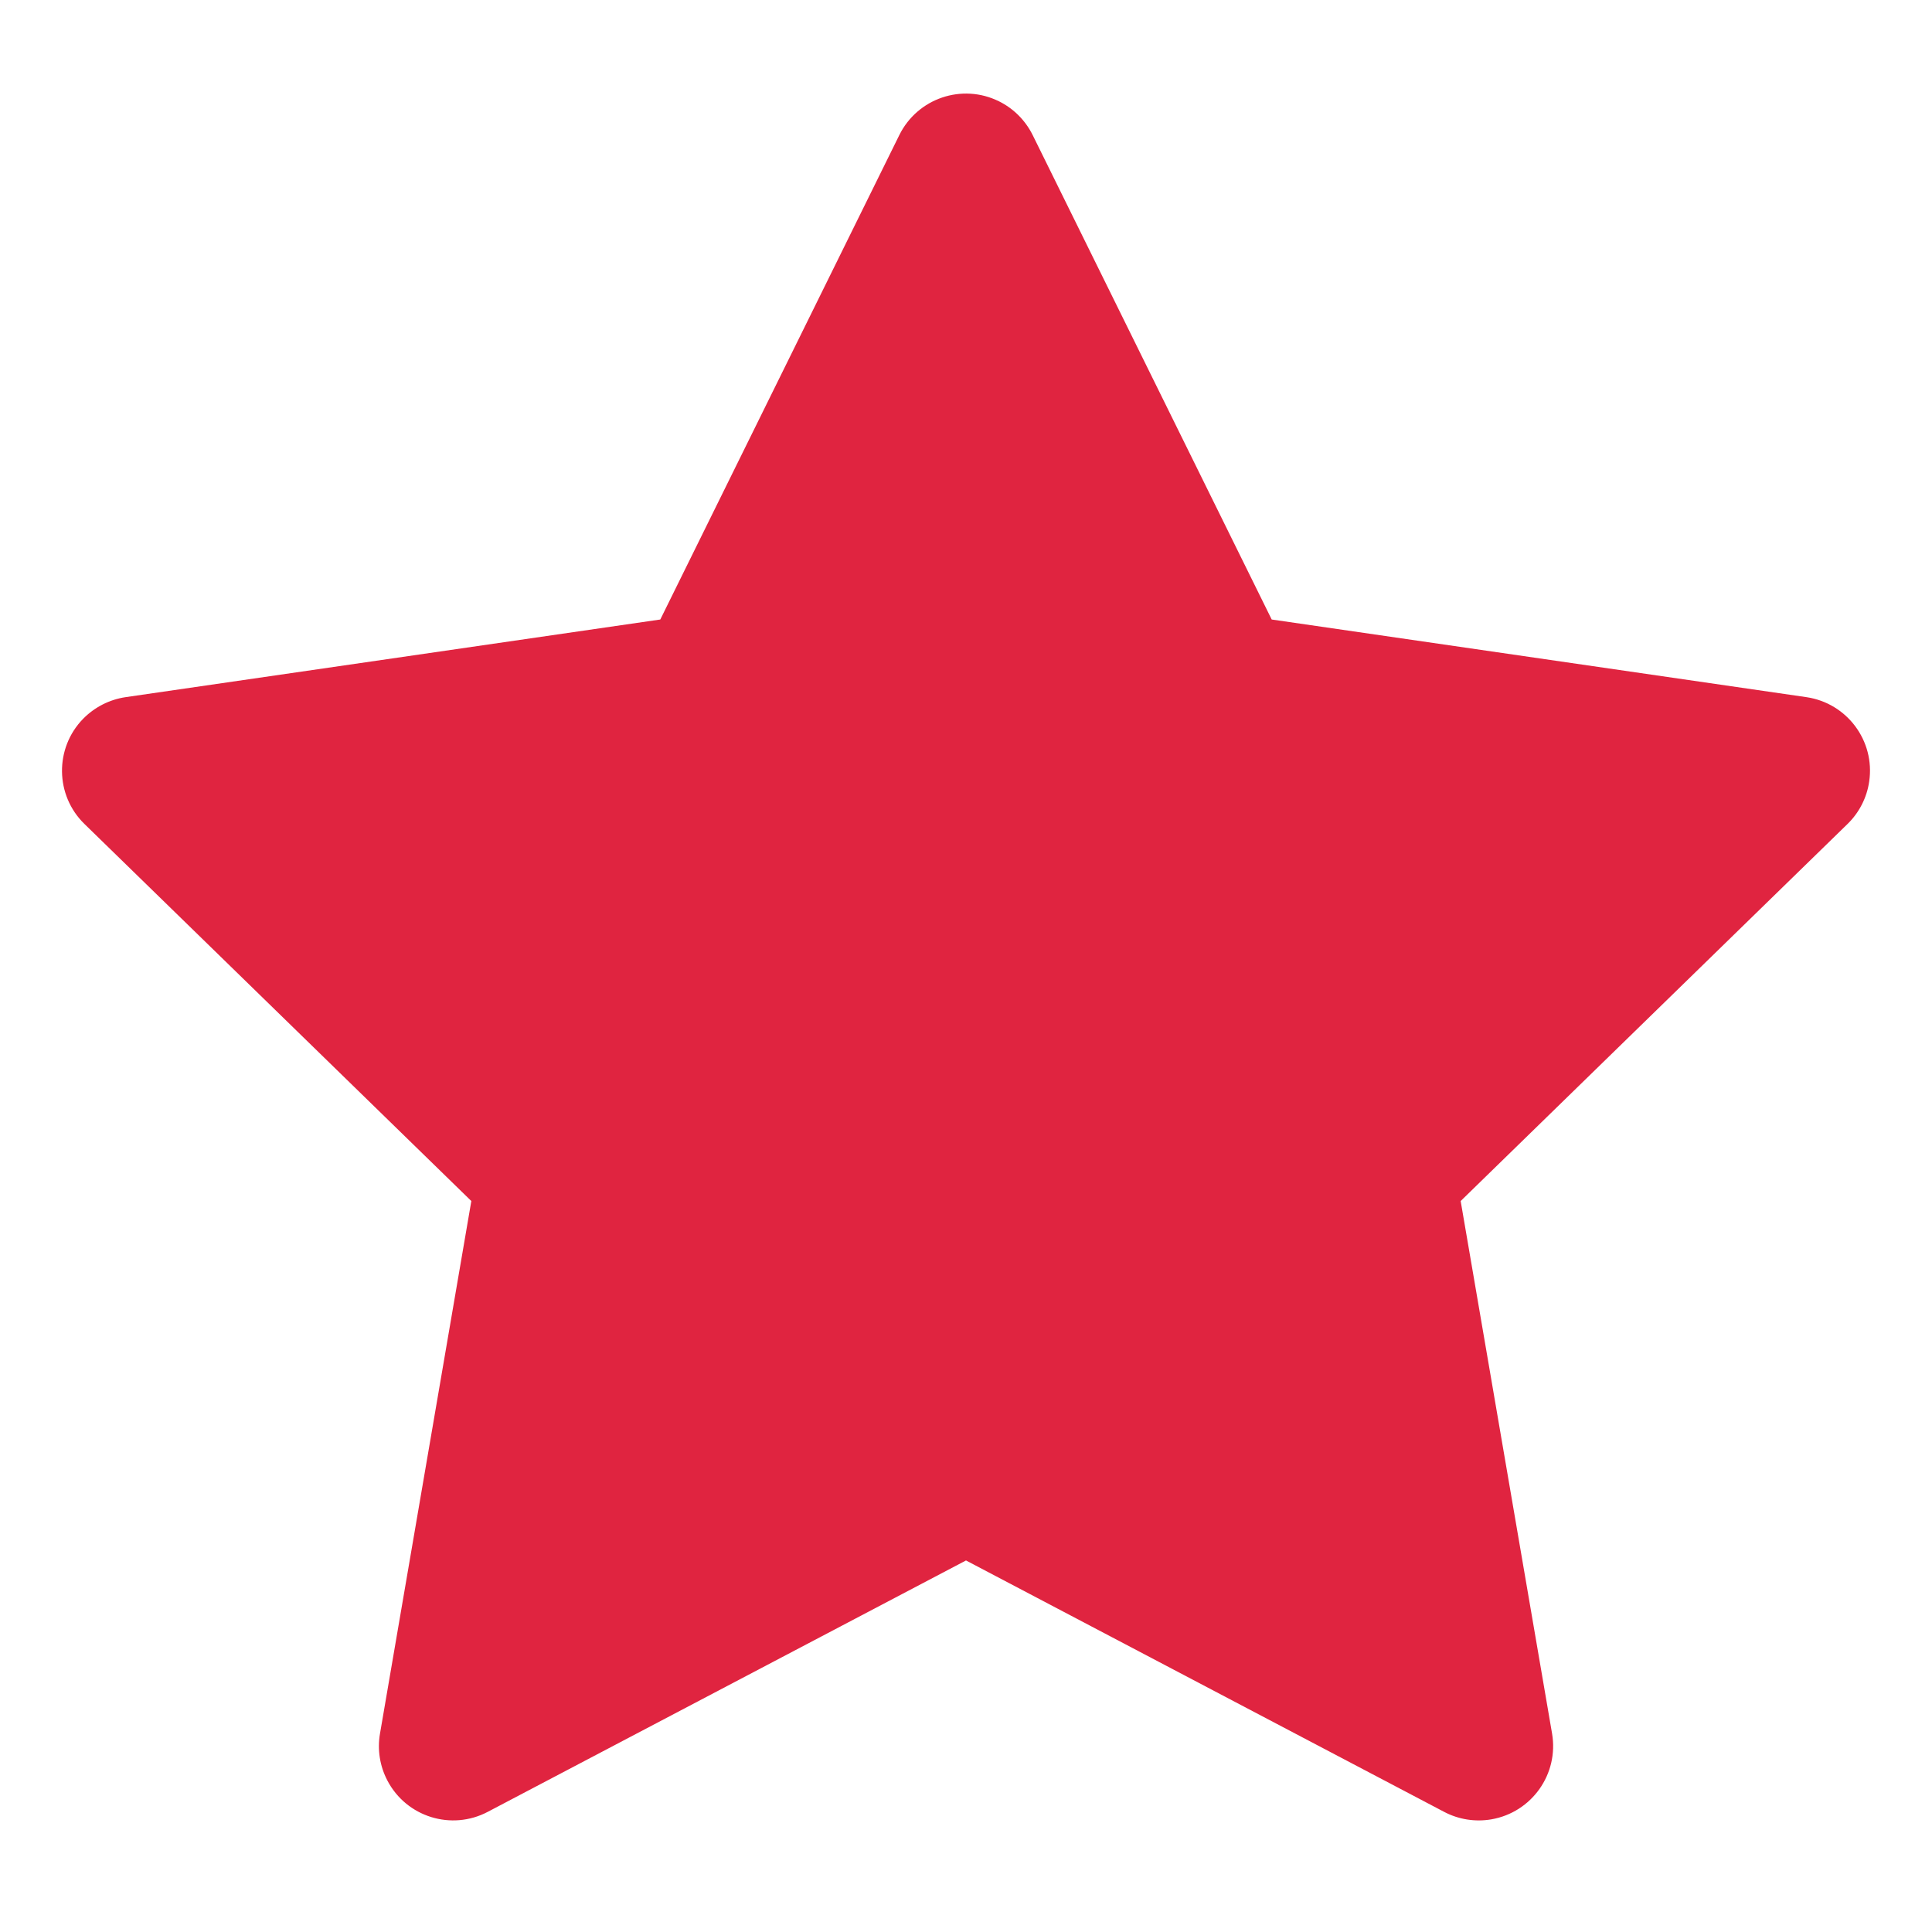<svg xmlns="http://www.w3.org/2000/svg" width="26" height="26" viewBox="0 0 26 26">
    <g fill="none" fill-rule="evenodd">
        <g fill="#E02440">
            <g>
                <g>
                    <g>
                        <path d="M14 21l-6.436 3.383c-.488.257-1.093.07-1.35-.42-.102-.194-.138-.417-.1-.634l1.229-7.166-5.207-5.075c-.395-.385-.403-1.019-.018-1.414.154-.157.355-.26.572-.292l7.196-1.045 3.217-6.52c.245-.495.844-.699 1.34-.454.197.097.356.257.454.454l3.217 6.52 7.196 1.045c.546.08.925.587.845 1.134-.031.217-.134.419-.291.572l-5.207 5.075 1.23 7.166c.093.545-.273 1.061-.817 1.155-.217.037-.44.002-.634-.1L14 21z" transform="translate(-111 -160) translate(20 103) translate(34 26) translate(56 31)"/>
                    </g>
                </g>
            </g>
        </g>
    </g>
</svg>
